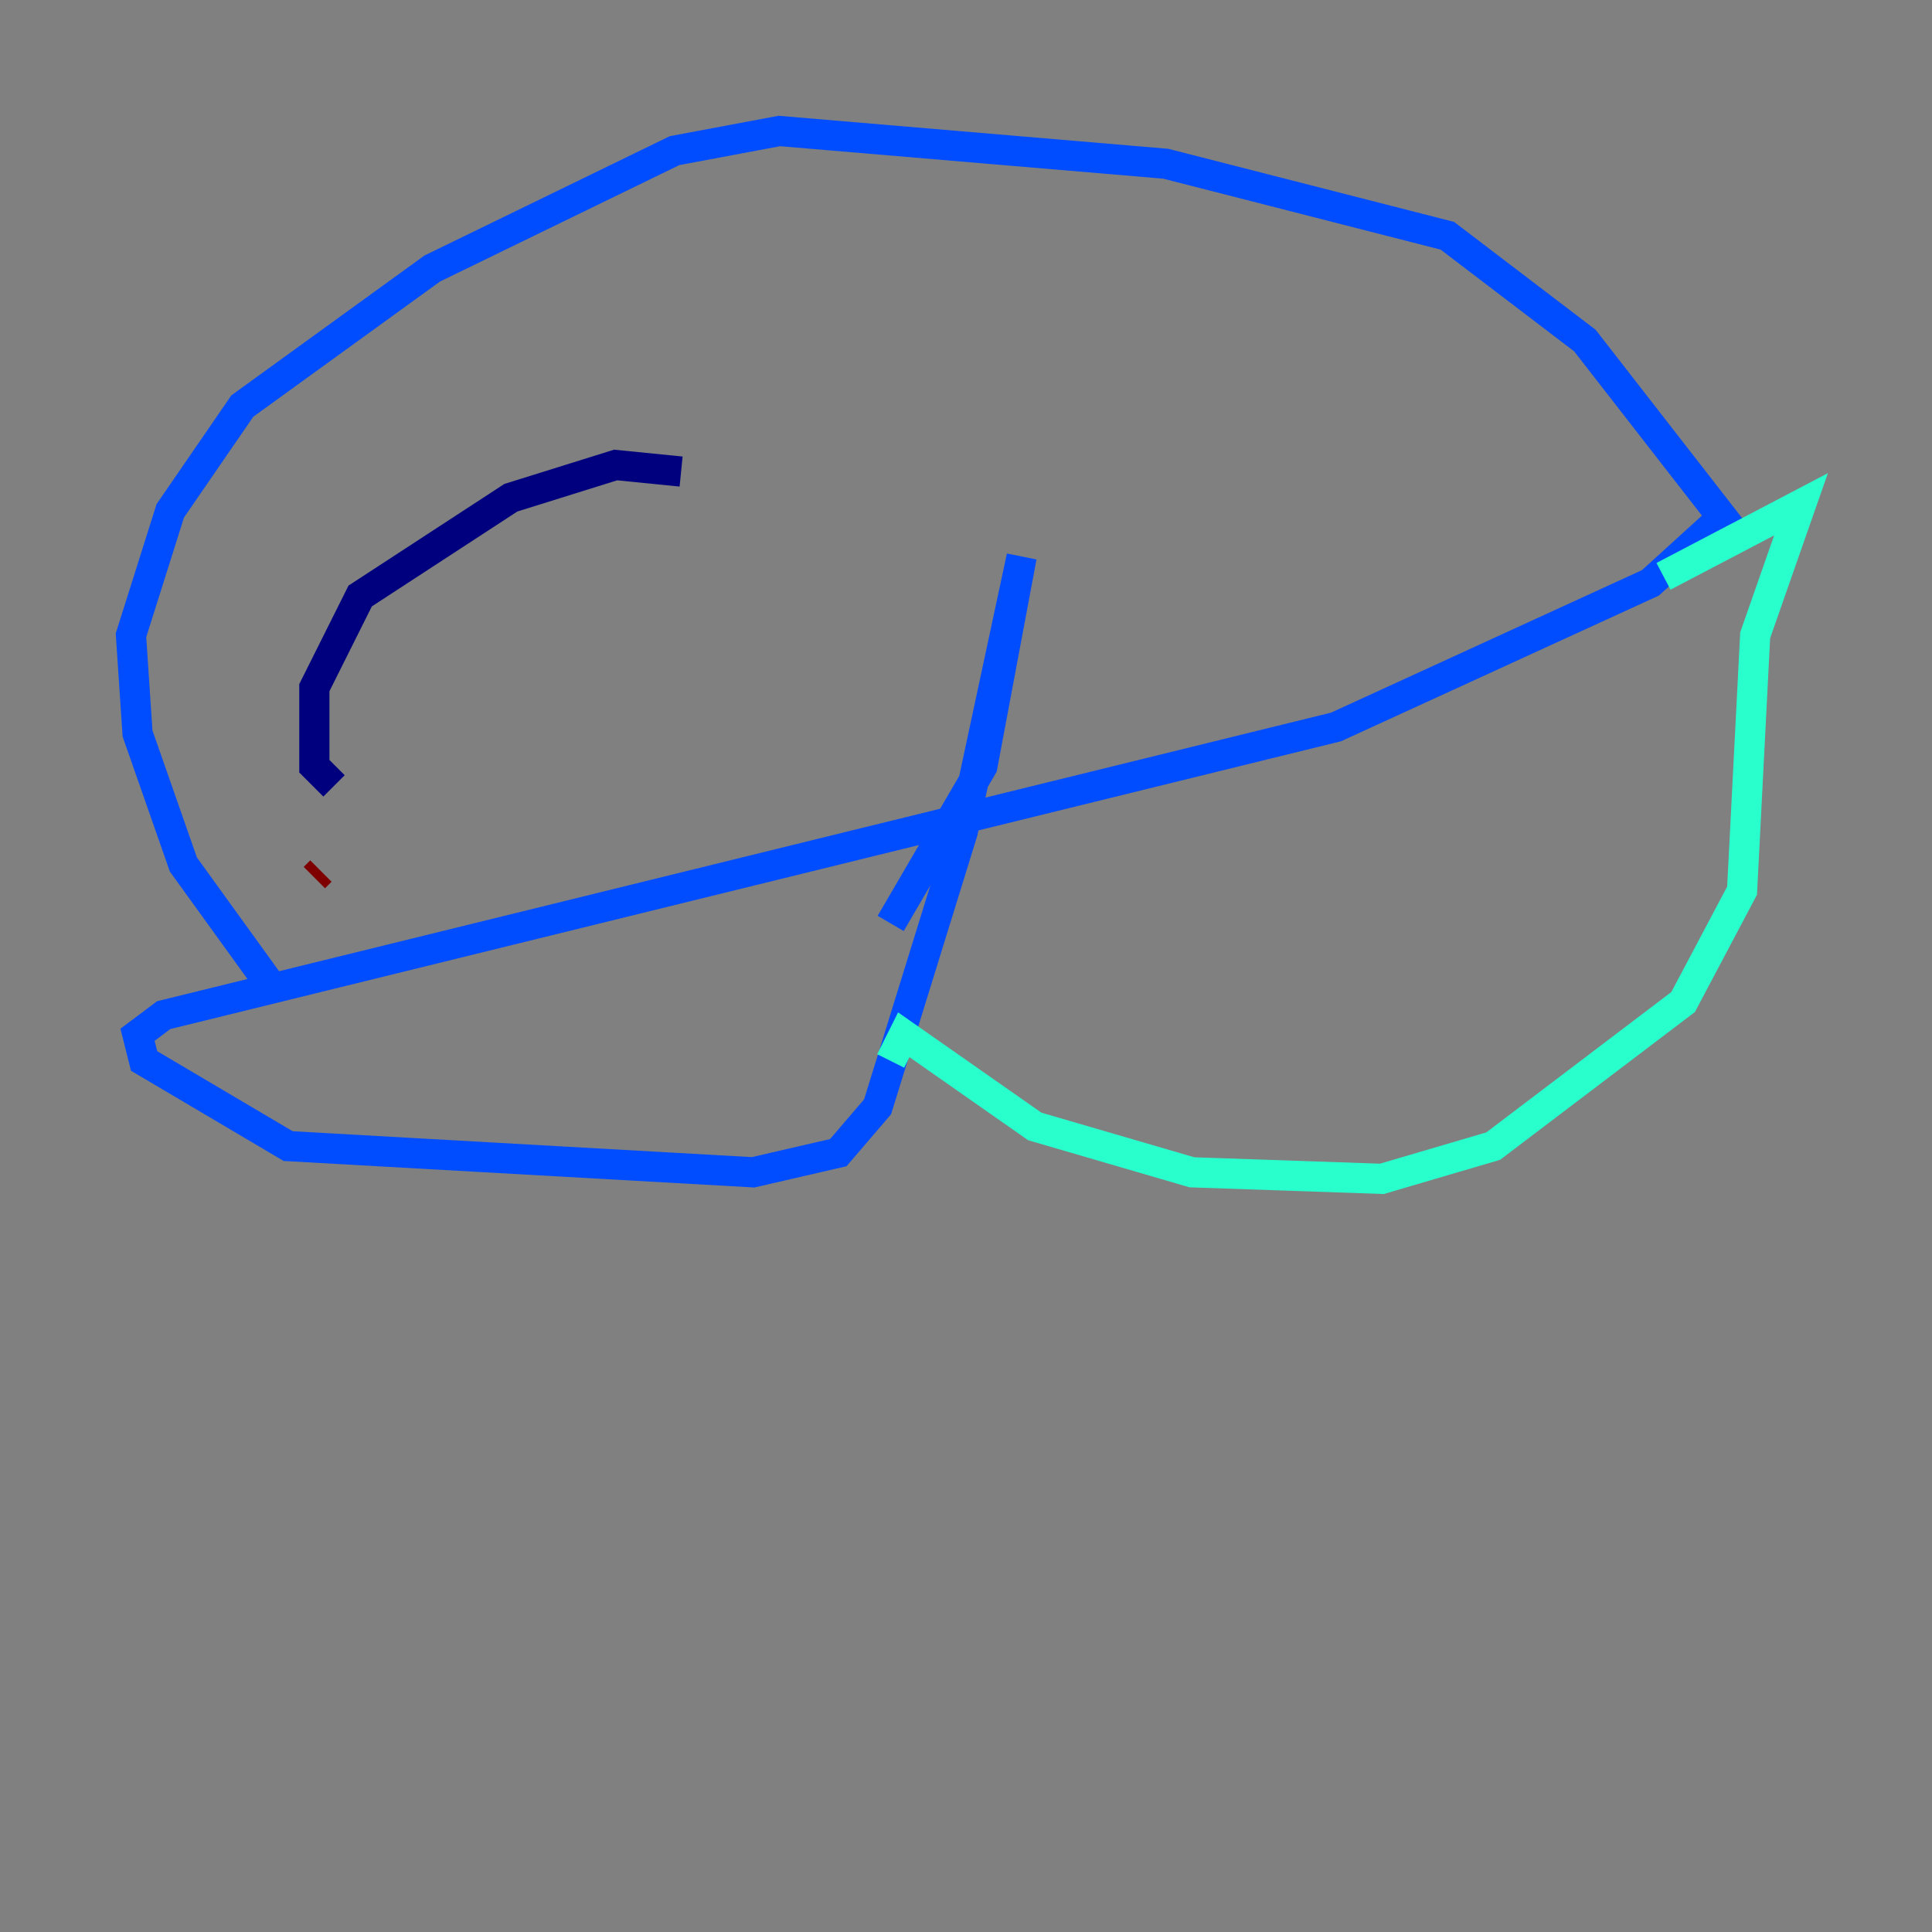 <?xml version="1.0" encoding="utf-8" ?>
<svg baseProfile="tiny" height="128" version="1.2" viewBox="0,0,128,128" width="128" xmlns="http://www.w3.org/2000/svg" xmlns:ev="http://www.w3.org/2001/xml-events" xmlns:xlink="http://www.w3.org/1999/xlink"><rect x="0" y="0" width="128" height="128" fill="#808080" stroke="none"/><defs /><polyline fill="none" points="45.125,31.241 40.786,30.807 33.844,32.976 23.864,39.485 20.827,45.559 20.827,50.766 22.129,52.068" stroke="#00007f" stroke-width="2" /><polyline fill="none" points="59.01,61.18 65.085,50.766 67.688,36.881 63.783,55.105 58.142,73.329 55.539,76.366 49.898,77.668 19.091,75.932 9.546,70.291 9.112,68.556 10.848,67.254 88.515,48.163 109.342,38.617 114.115,34.278 105.003,22.563 95.891,15.62 77.234,10.848 51.634,8.678 44.691,9.98 28.637,17.79 16.054,26.902 11.281,33.844 8.678,42.088 9.112,48.597 12.149,57.275 17.79,65.085" stroke="#004cff" stroke-width="2" /><polyline fill="none" points="59.01,70.291 59.878,68.556 68.556,74.63 78.969,77.668 91.552,78.102 98.929,75.932 111.512,66.386 115.417,59.01 116.285,42.088 119.322,33.41 110.21,38.183" stroke="#29ffcd" stroke-width="2" /><polyline fill="none" points="22.997,61.614 22.997,61.614" stroke="#cdff29" stroke-width="2" /><polyline fill="none" points="20.393,58.576 20.393,58.576" stroke="#ff6700" stroke-width="2" /><polyline fill="none" points="20.827,58.142 21.261,57.709" stroke="#7f0000" stroke-width="2" /></svg>